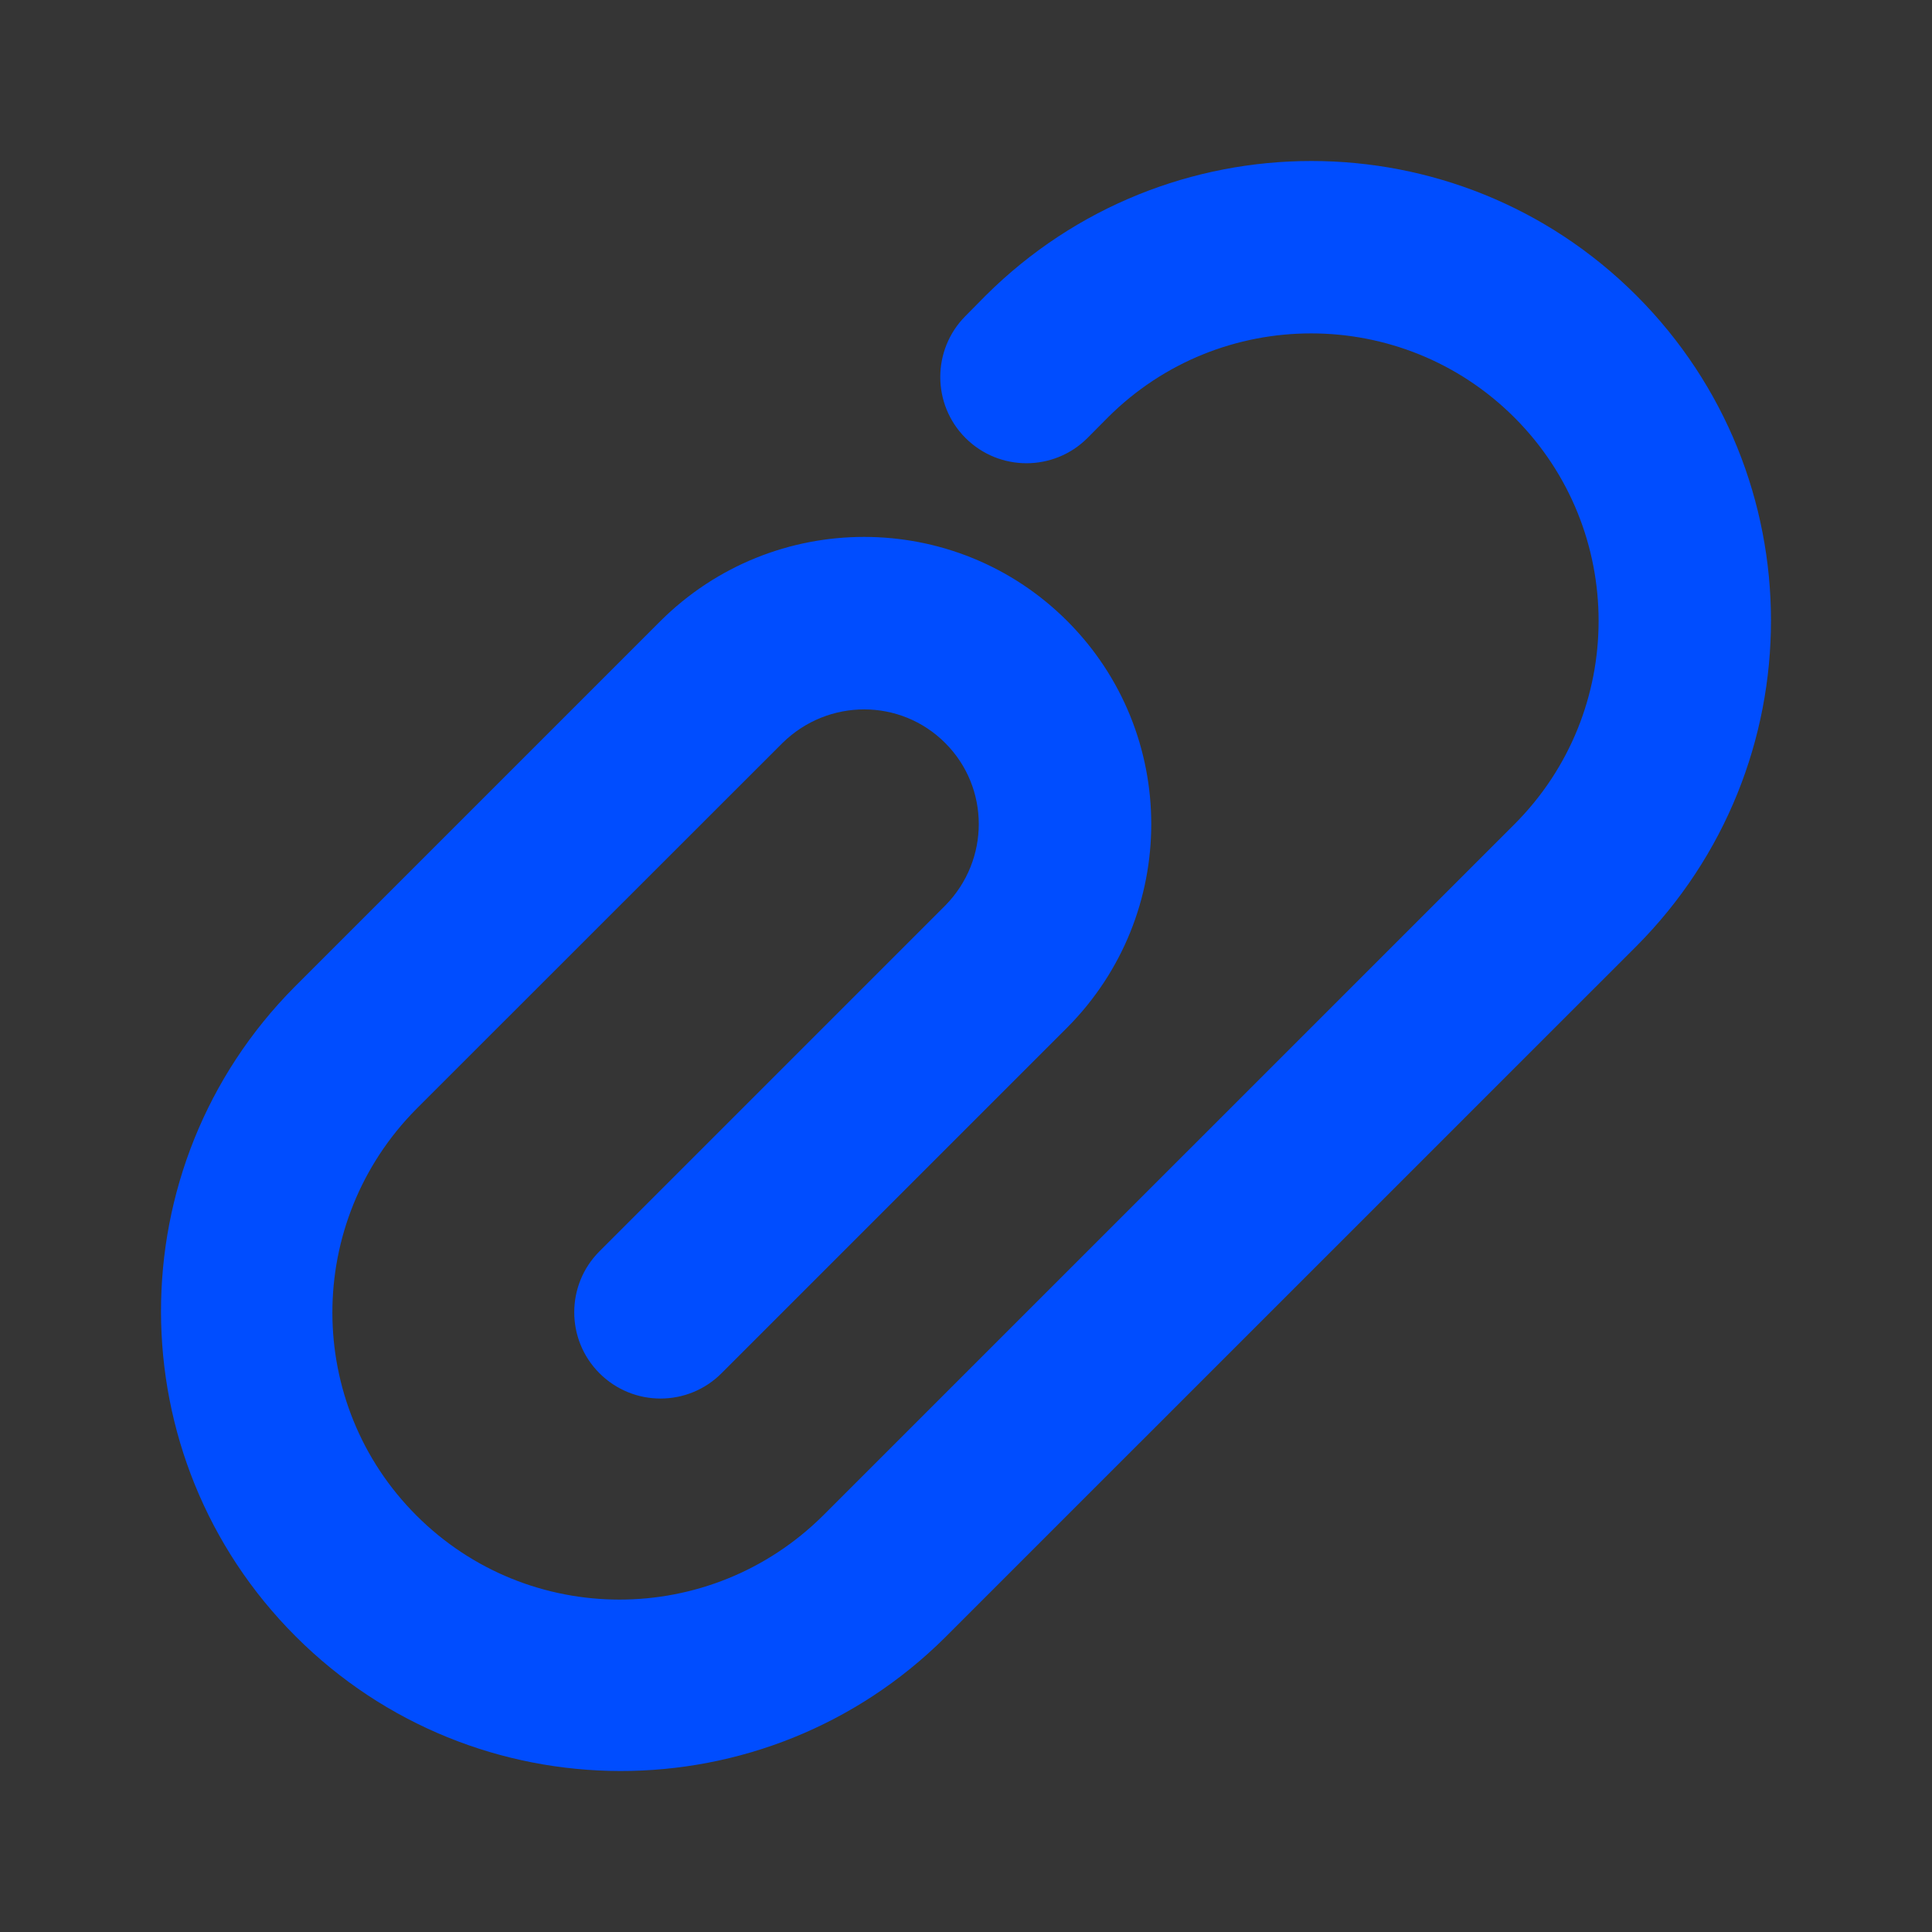 <svg width="24" height="24" viewBox="0 0 24 24" fill="none" xmlns="http://www.w3.org/2000/svg">
<rect x="0" y="0" width="24" height="24" fill="#333333" stroke="none"/>
<rect width="24" height="24" fill="white" fill-opacity="0.01"/>
<path d="M11.741 11.25C12.299 10.684 12.297 9.784 11.741 9.229C11.187 8.675 10.289 8.672 9.721 9.229L5.173 13.775C3.779 15.181 3.783 17.436 5.173 18.826C6.564 20.217 8.82 20.221 10.225 18.826L18.813 10.239C20.207 8.844 20.207 6.581 18.813 5.187C17.419 3.793 15.155 3.793 13.761 5.187L13.509 5.441C13.091 5.859 12.412 5.859 11.994 5.441C11.576 5.023 11.576 4.344 11.994 3.925L12.245 3.671C14.486 1.442 18.101 1.444 20.328 3.671C22.555 5.899 22.559 9.512 20.328 11.754L11.74 20.341C9.507 22.558 5.898 22.553 3.672 20.327C1.448 18.103 1.442 14.493 3.659 12.26L8.205 7.714C9.608 6.32 11.866 6.323 13.257 7.714C14.648 9.105 14.651 11.363 13.257 12.765L8.963 17.059C8.545 17.478 7.866 17.478 7.447 17.059C7.029 16.641 7.029 15.962 7.447 15.544L11.741 11.25Z" fill="#004DFF"/>
</svg>
